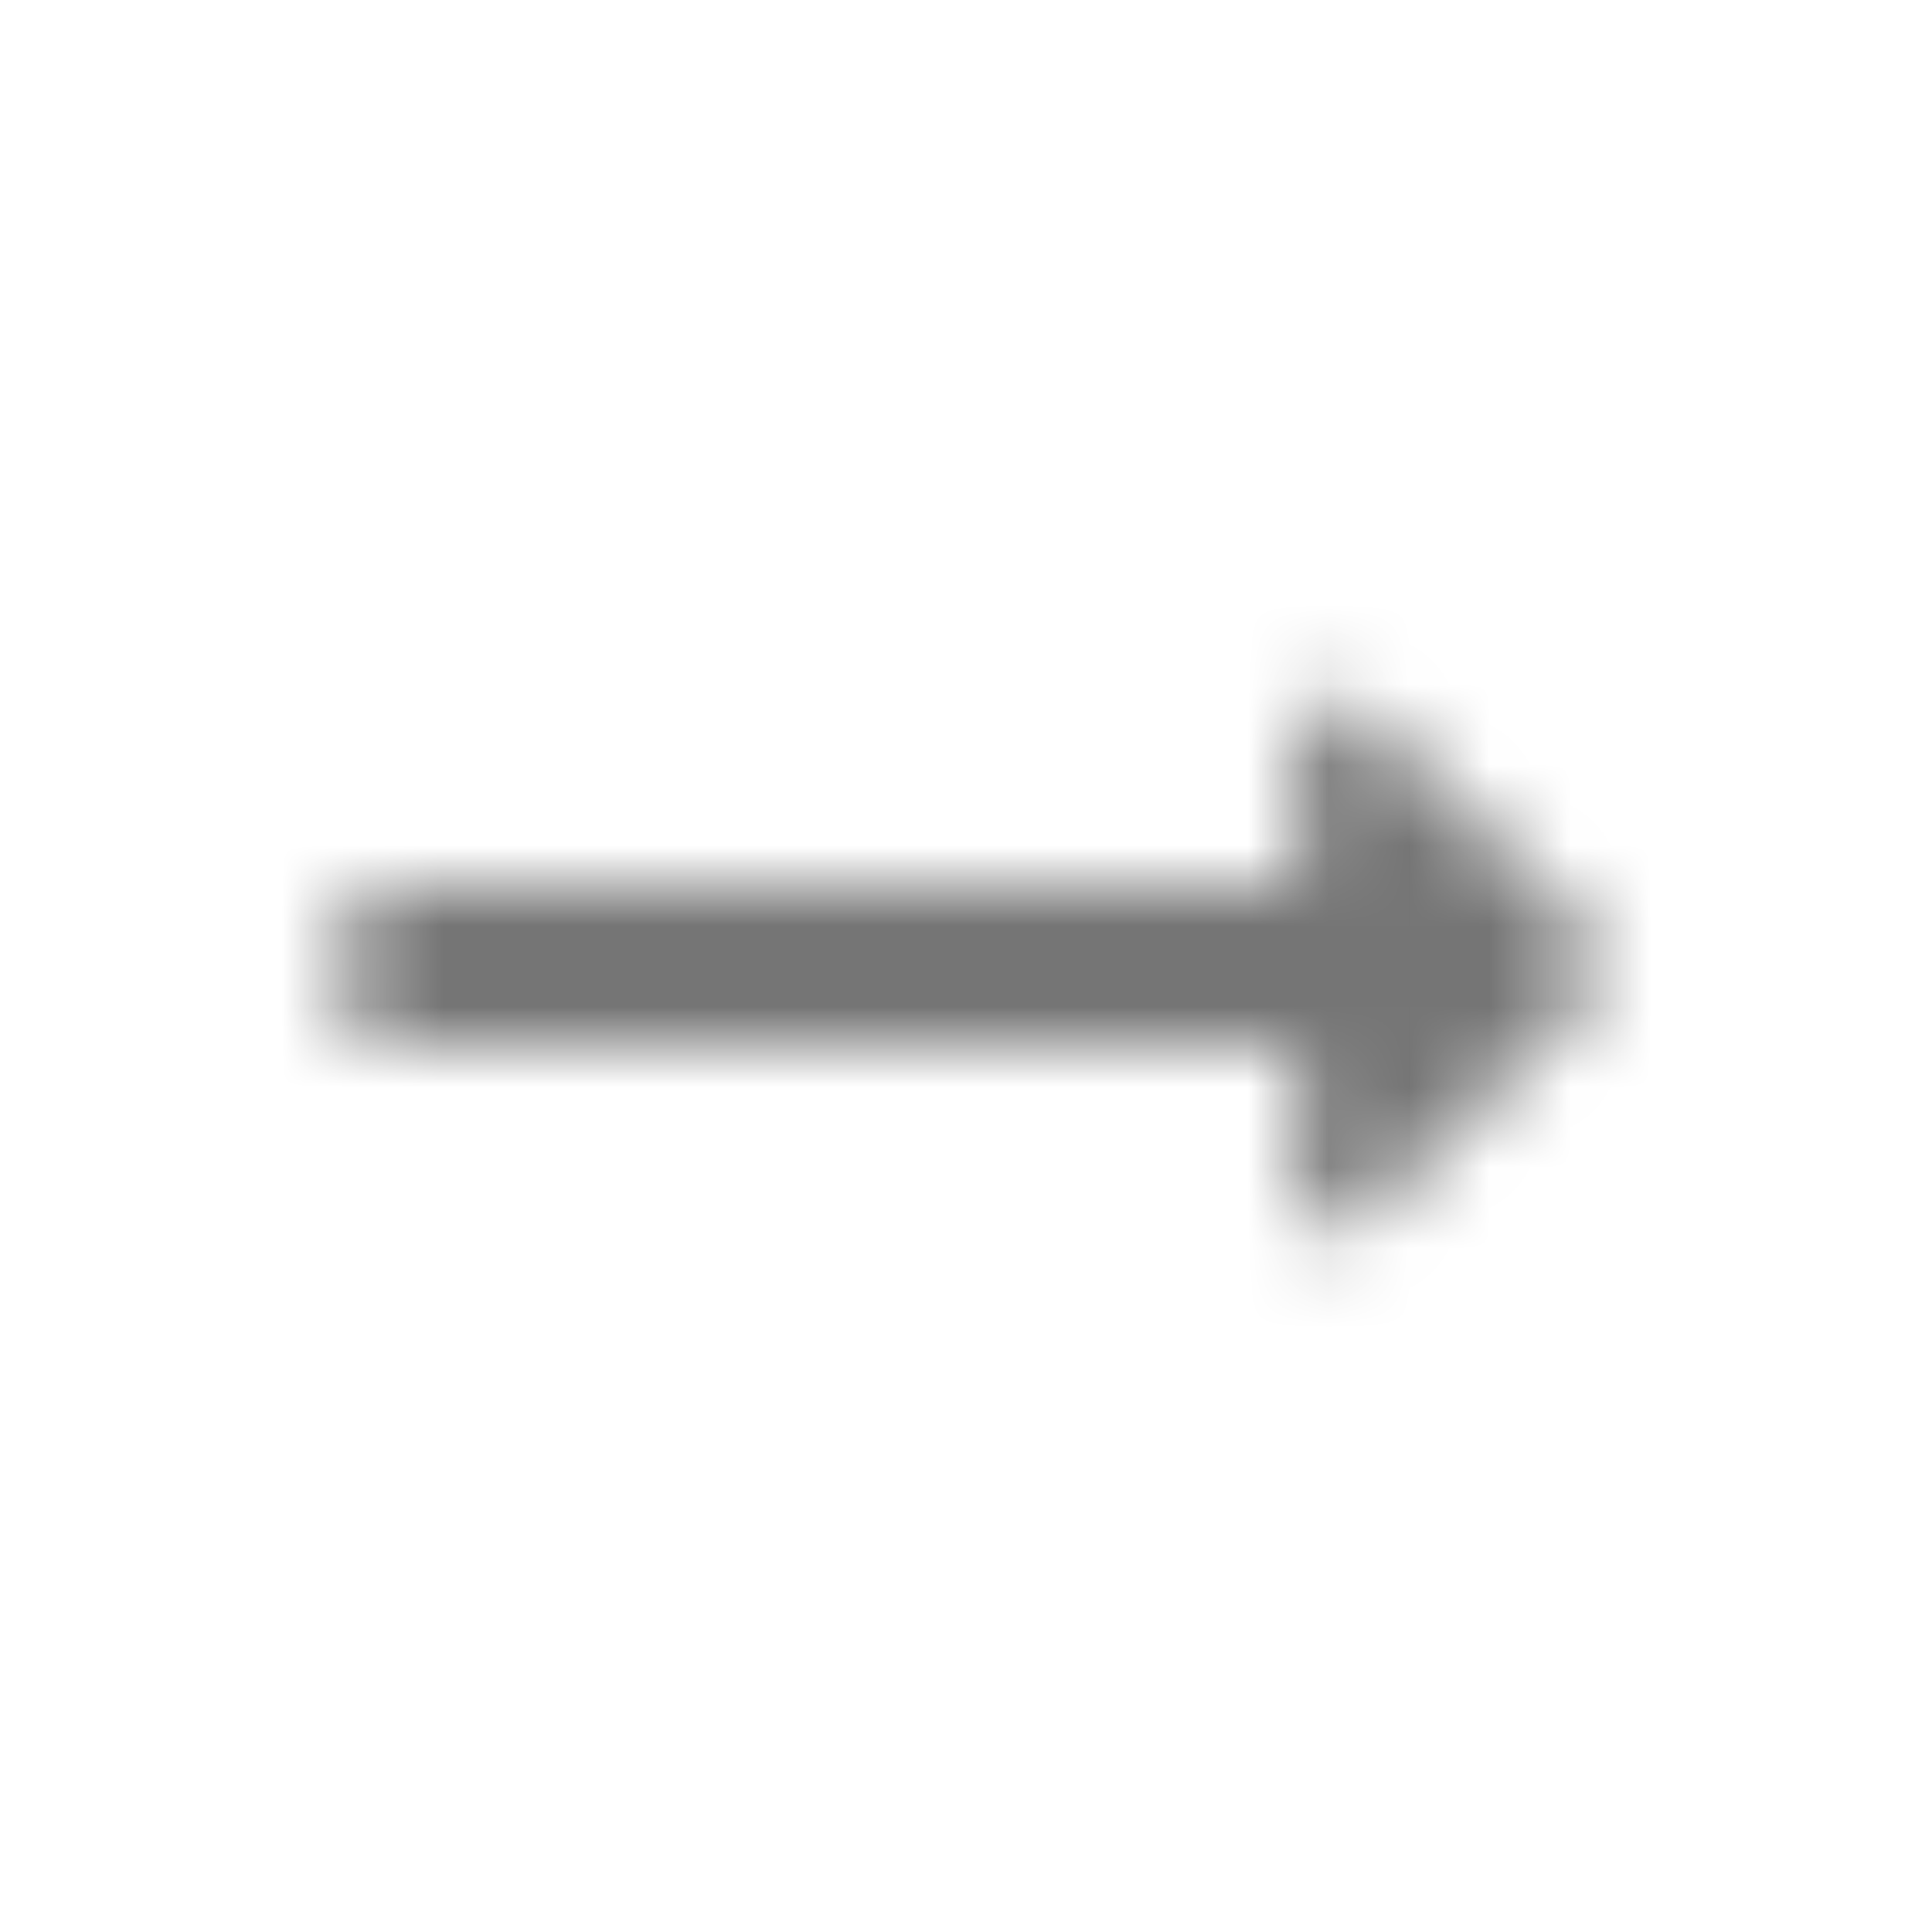 <?xml version="1.0" encoding="UTF-8"?>
<svg width="24px" height="24px" viewBox="0 0 24 24" version="1.1" xmlns="http://www.w3.org/2000/svg" xmlns:xlink="http://www.w3.org/1999/xlink">
    <!-- Generator: Sketch 50 (54983) - http://www.bohemiancoding.com/sketch -->
    <title>icon/action/arrow_right_alt_24px_rounded</title>
    <desc>Created with Sketch.</desc>
    <defs>
        <path d="M16.119,11.004 L5.109,11.004 C4.559,11.004 4.109,11.454 4.109,12.004 C4.109,12.554 4.559,13.004 5.109,13.004 L16.119,13.004 L16.119,14.794 C16.119,15.244 16.659,15.464 16.969,15.144 L19.749,12.354 C19.939,12.154 19.939,11.844 19.749,11.644 L16.969,8.854 C16.659,8.534 16.119,8.764 16.119,9.204 L16.119,11.004 Z" id="path-1"></path>
    </defs>
    <g id="icon/action/arrow_right_alt_24px" stroke="none" stroke-width="1" fill="none" fill-rule="evenodd">
        <mask id="mask-2" fill="white">
            <use xlink:href="#path-1"></use>
        </mask>
        <g fill-rule="nonzero"></g>
        <g id="✱-/-Color-/-Icons-/-Black-/-Inactive" mask="url(#mask-2)" fill="#000000" fill-opacity="0.54">
            <rect id="Rectangle" x="0" y="0" width="24" height="24"></rect>
        </g>
    </g>
</svg>